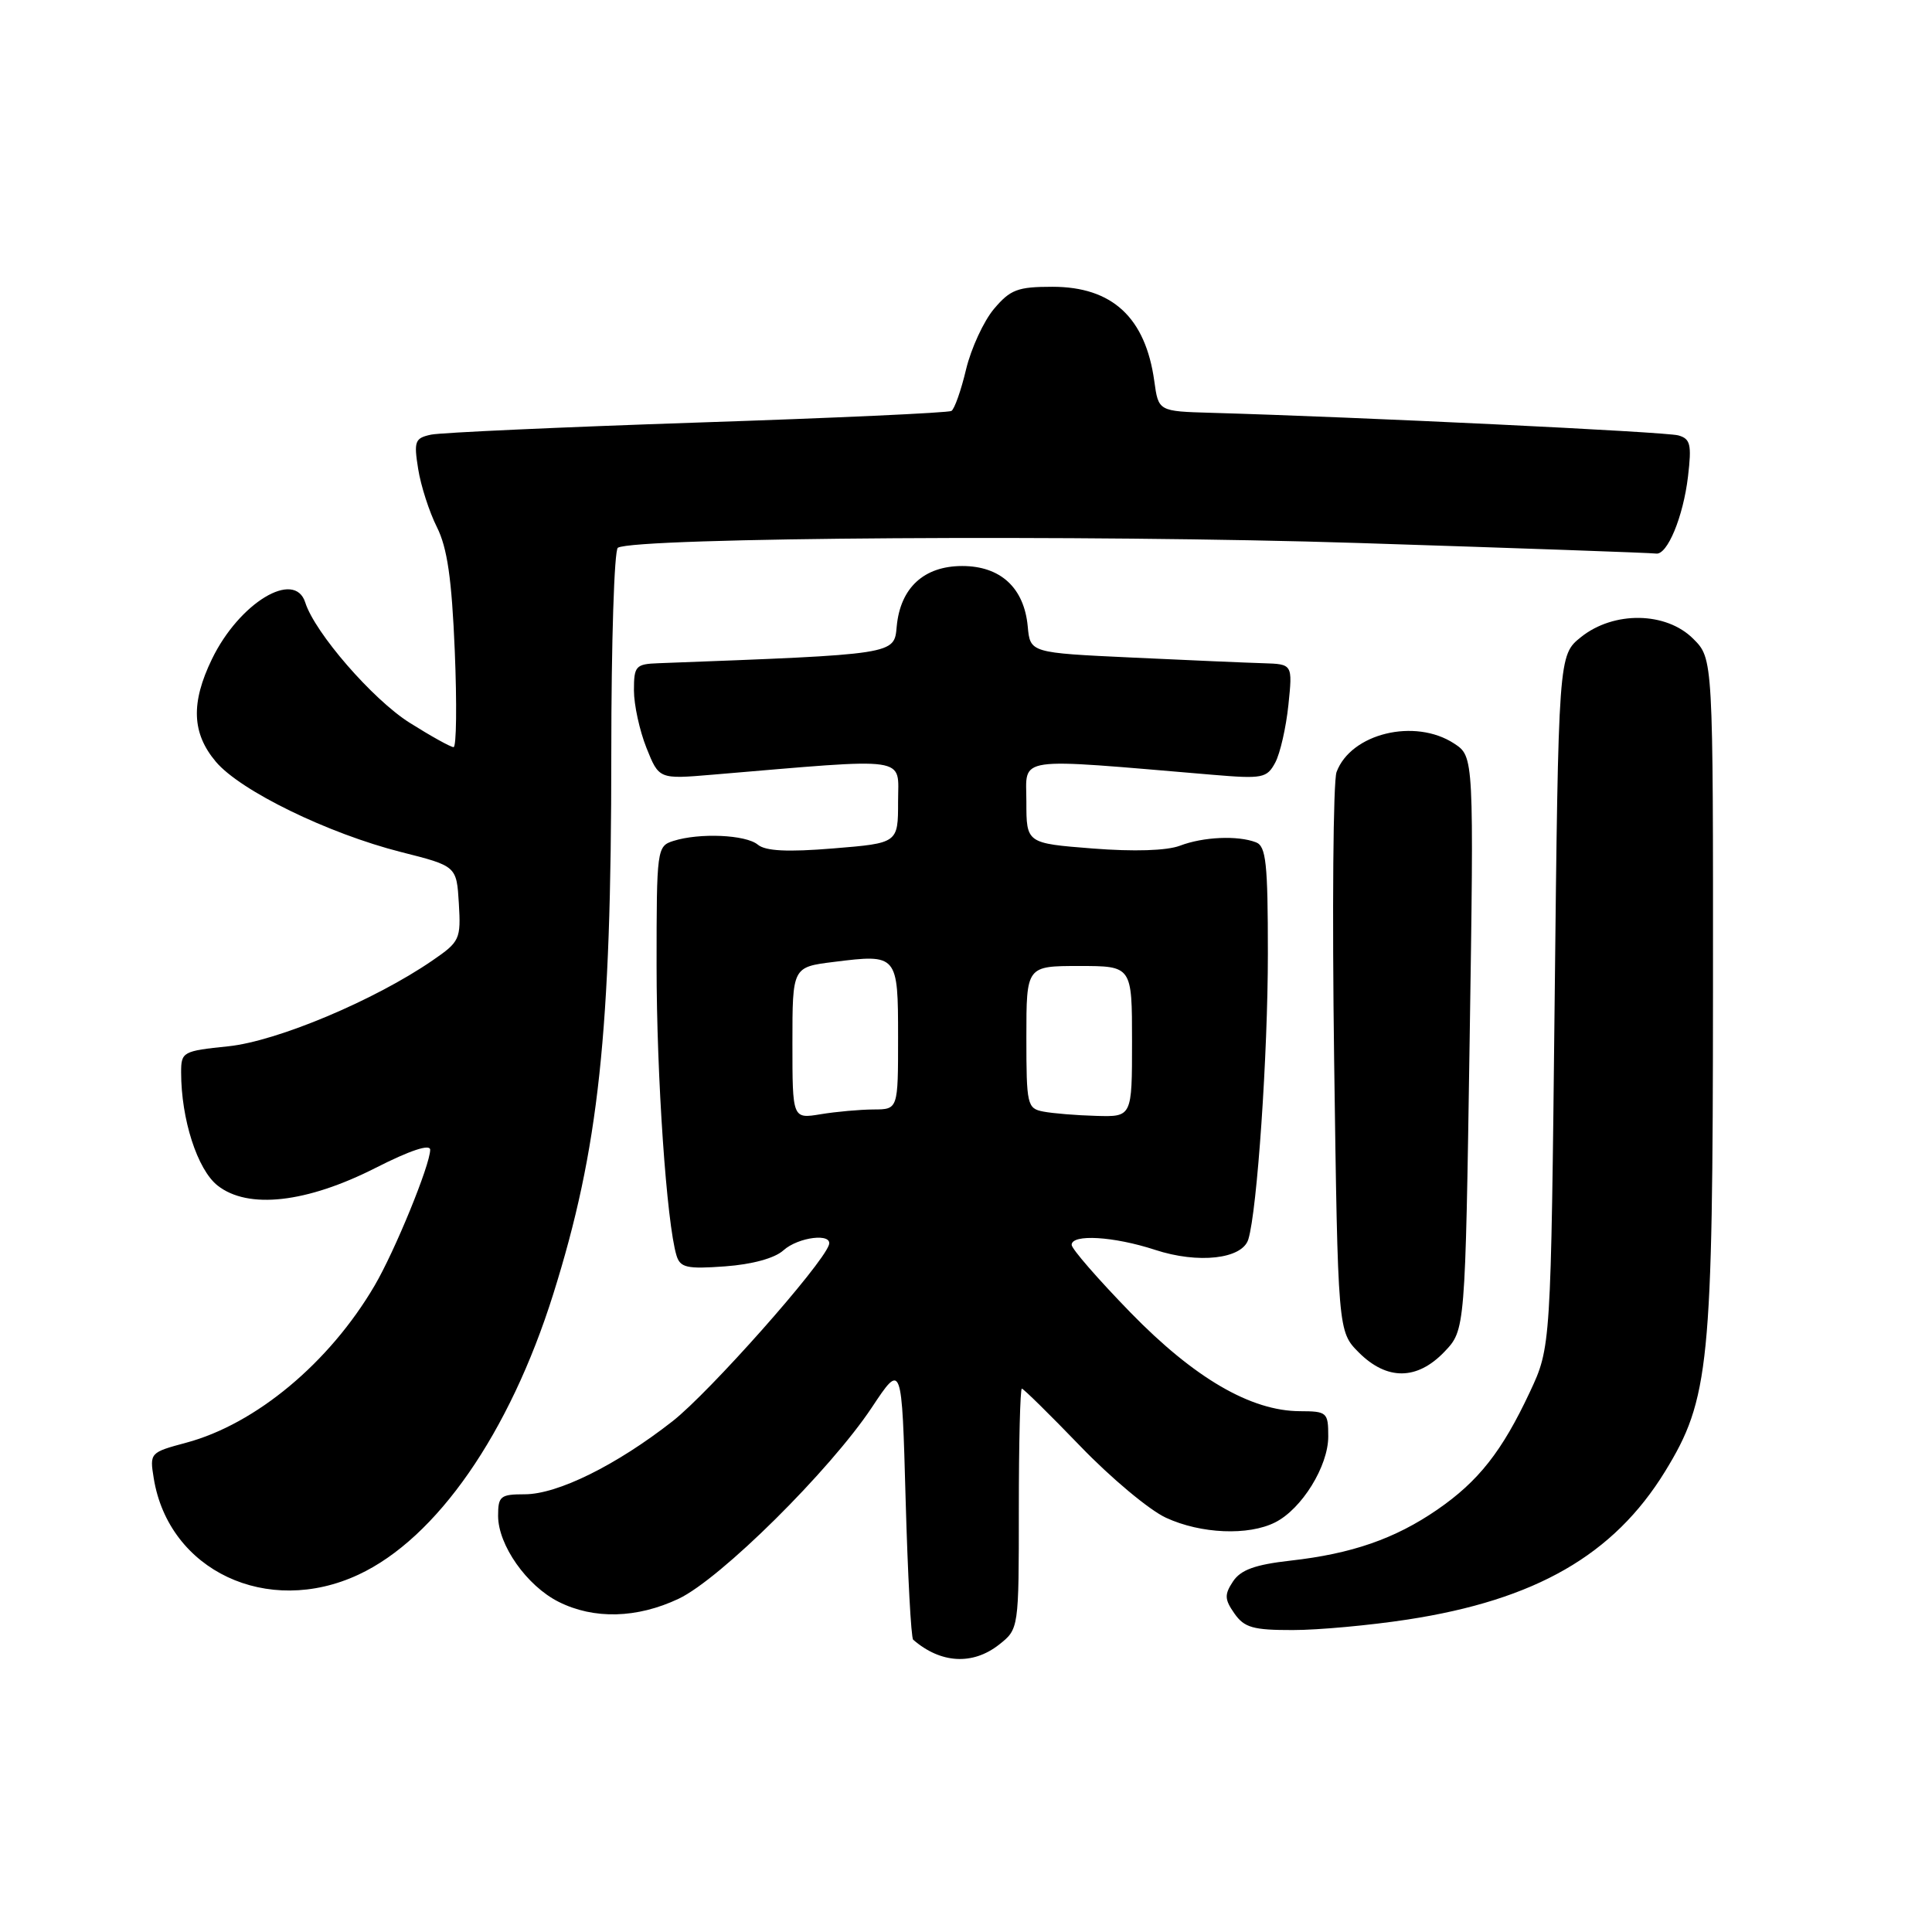<?xml version="1.0" encoding="UTF-8" standalone="no"?>
<!DOCTYPE svg PUBLIC "-//W3C//DTD SVG 1.1//EN" "http://www.w3.org/Graphics/SVG/1.1/DTD/svg11.dtd" >
<svg xmlns="http://www.w3.org/2000/svg" xmlns:xlink="http://www.w3.org/1999/xlink" version="1.1" viewBox="0 0 256 256">
 <g >
 <path fill="currentColor"
d=" M 132.37 217.93 C 135.00 215.85 135.00 215.85 135.00 199.93 C 135.00 191.17 135.18 184.00 135.40 184.00 C 135.61 184.00 139.10 187.43 143.15 191.63 C 147.19 195.83 152.30 200.10 154.50 201.11 C 159.13 203.25 165.43 203.51 168.97 201.72 C 172.50 199.94 176.00 194.27 176.00 190.35 C 176.00 187.15 175.84 187.00 172.25 186.99 C 165.75 186.97 158.26 182.61 149.78 173.90 C 145.50 169.50 142.00 165.48 142.00 164.95 C 142.00 163.49 147.58 163.82 153.05 165.61 C 158.78 167.49 164.61 166.83 165.41 164.22 C 166.58 160.42 168.00 139.68 168.00 126.36 C 168.00 114.38 167.76 112.12 166.42 111.61 C 164.00 110.68 159.44 110.88 156.35 112.06 C 154.61 112.72 150.25 112.86 144.78 112.43 C 136.00 111.74 136.00 111.74 136.00 106.23 C 136.00 100.13 134.05 100.42 160.65 102.66 C 167.31 103.22 167.87 103.11 168.98 101.04 C 169.63 99.82 170.41 96.39 170.72 93.41 C 171.28 88.00 171.28 88.00 167.39 87.88 C 165.25 87.82 157.43 87.48 150.00 87.13 C 136.50 86.50 136.50 86.50 136.18 83.00 C 135.70 77.88 132.57 75.00 127.50 75.00 C 122.43 75.00 119.30 77.88 118.82 83.00 C 118.48 86.75 118.83 86.69 87.25 87.88 C 84.23 87.99 84.00 88.25 84.00 91.48 C 84.00 93.39 84.75 96.82 85.66 99.10 C 87.32 103.25 87.32 103.25 94.41 102.65 C 120.94 100.42 119.00 100.13 119.00 106.22 C 119.00 111.72 119.00 111.72 110.42 112.42 C 104.33 112.92 101.43 112.77 100.41 111.92 C 98.82 110.60 92.68 110.33 89.22 111.43 C 87.05 112.12 87.00 112.50 87.00 127.96 C 87.00 142.68 88.33 162.04 89.64 166.36 C 90.13 167.97 91.01 168.17 96.07 167.80 C 99.66 167.54 102.65 166.72 103.79 165.69 C 105.78 163.89 110.39 163.34 109.83 164.97 C 108.89 167.71 94.02 184.47 89.13 188.31 C 81.69 194.14 73.89 198.00 69.53 198.00 C 66.31 198.00 66.00 198.25 66.00 200.85 C 66.00 204.73 69.80 210.13 74.02 212.25 C 78.70 214.60 84.41 214.45 89.93 211.84 C 95.47 209.21 109.97 194.84 115.52 186.50 C 119.50 180.50 119.50 180.50 120.00 198.67 C 120.28 208.66 120.72 217.03 121.00 217.27 C 124.64 220.43 128.88 220.67 132.37 217.93 Z  M 186.50 214.60 C 203.46 212.00 213.82 206.05 220.62 194.99 C 226.51 185.39 226.96 180.90 226.98 131.39 C 227.00 87.27 227.00 87.27 224.36 84.64 C 220.77 81.05 213.84 80.94 209.50 84.41 C 206.50 86.81 206.50 86.81 206.00 132.65 C 205.50 178.50 205.50 178.50 202.71 184.46 C 199.03 192.31 195.91 196.28 190.43 200.05 C 184.83 203.90 179.12 205.88 171.01 206.79 C 166.30 207.32 164.40 208.01 163.38 209.55 C 162.23 211.29 162.25 211.92 163.57 213.80 C 164.88 215.67 166.05 216.00 171.31 215.99 C 174.71 215.99 181.55 215.36 186.50 214.60 Z  M 47.50 208.65 C 57.86 203.82 67.51 189.92 73.31 171.47 C 79.35 152.23 81.00 136.88 81.00 99.81 C 81.00 85.13 81.39 72.88 81.87 72.58 C 84.11 71.20 144.58 70.81 180.00 71.95 C 201.18 72.63 218.92 73.26 219.43 73.35 C 220.92 73.59 223.04 68.48 223.67 63.13 C 224.17 58.89 223.99 58.14 222.38 57.69 C 220.73 57.22 180.04 55.26 160.50 54.70 C 153.50 54.50 153.50 54.50 152.95 50.50 C 151.78 42.07 147.38 38.00 139.45 38.00 C 134.84 38.00 133.87 38.37 131.70 40.94 C 130.34 42.56 128.68 46.16 128.01 48.94 C 127.35 51.73 126.47 54.21 126.07 54.45 C 125.68 54.70 110.53 55.39 92.43 55.99 C 74.32 56.60 58.43 57.32 57.13 57.59 C 54.97 58.05 54.82 58.46 55.41 62.14 C 55.76 64.36 56.88 67.83 57.89 69.84 C 59.27 72.59 59.86 76.67 60.26 86.25 C 60.55 93.26 60.48 99.00 60.10 99.00 C 59.72 99.00 57.09 97.54 54.25 95.75 C 49.38 92.67 41.72 83.85 40.45 79.84 C 39.05 75.42 31.69 79.88 28.08 87.34 C 25.27 93.14 25.42 97.16 28.60 100.93 C 31.84 104.78 43.45 110.44 53.14 112.90 C 60.50 114.76 60.50 114.76 60.80 119.71 C 61.08 124.45 60.93 124.78 57.30 127.27 C 49.64 132.54 36.72 137.97 30.25 138.64 C 24.22 139.26 24.00 139.38 24.00 142.09 C 24.00 148.31 26.15 154.97 28.83 157.09 C 32.86 160.27 40.62 159.40 49.79 154.74 C 54.36 152.42 57.00 151.55 57.00 152.35 C 57.00 154.34 52.32 165.78 49.63 170.36 C 43.64 180.58 33.87 188.71 24.66 191.17 C 19.89 192.45 19.82 192.51 20.37 195.87 C 22.35 208.12 35.43 214.28 47.50 208.65 Z  M 191.39 179.12 C 194.15 176.23 194.15 176.23 194.73 138.24 C 195.31 100.25 195.31 100.25 192.68 98.52 C 187.48 95.12 179.00 97.18 177.10 102.30 C 176.65 103.51 176.51 120.69 176.78 140.47 C 177.28 176.43 177.28 176.43 180.06 179.22 C 183.78 182.93 187.77 182.90 191.39 179.12 Z  M 105.00 138.20 C 105.00 128.14 105.00 128.14 110.48 127.46 C 118.93 126.40 119.00 126.48 119.00 137.47 C 119.00 147.00 119.00 147.00 115.75 147.01 C 113.96 147.02 110.81 147.30 108.75 147.64 C 105.00 148.26 105.00 148.26 105.00 138.20 Z  M 138.25 147.29 C 136.11 146.88 136.00 146.42 136.00 137.43 C 136.00 128.00 136.00 128.00 143.00 128.00 C 150.00 128.00 150.00 128.00 150.00 138.00 C 150.00 148.00 150.00 148.00 145.25 147.86 C 142.64 147.79 139.49 147.53 138.25 147.29 Z "/>
</g>
</svg>